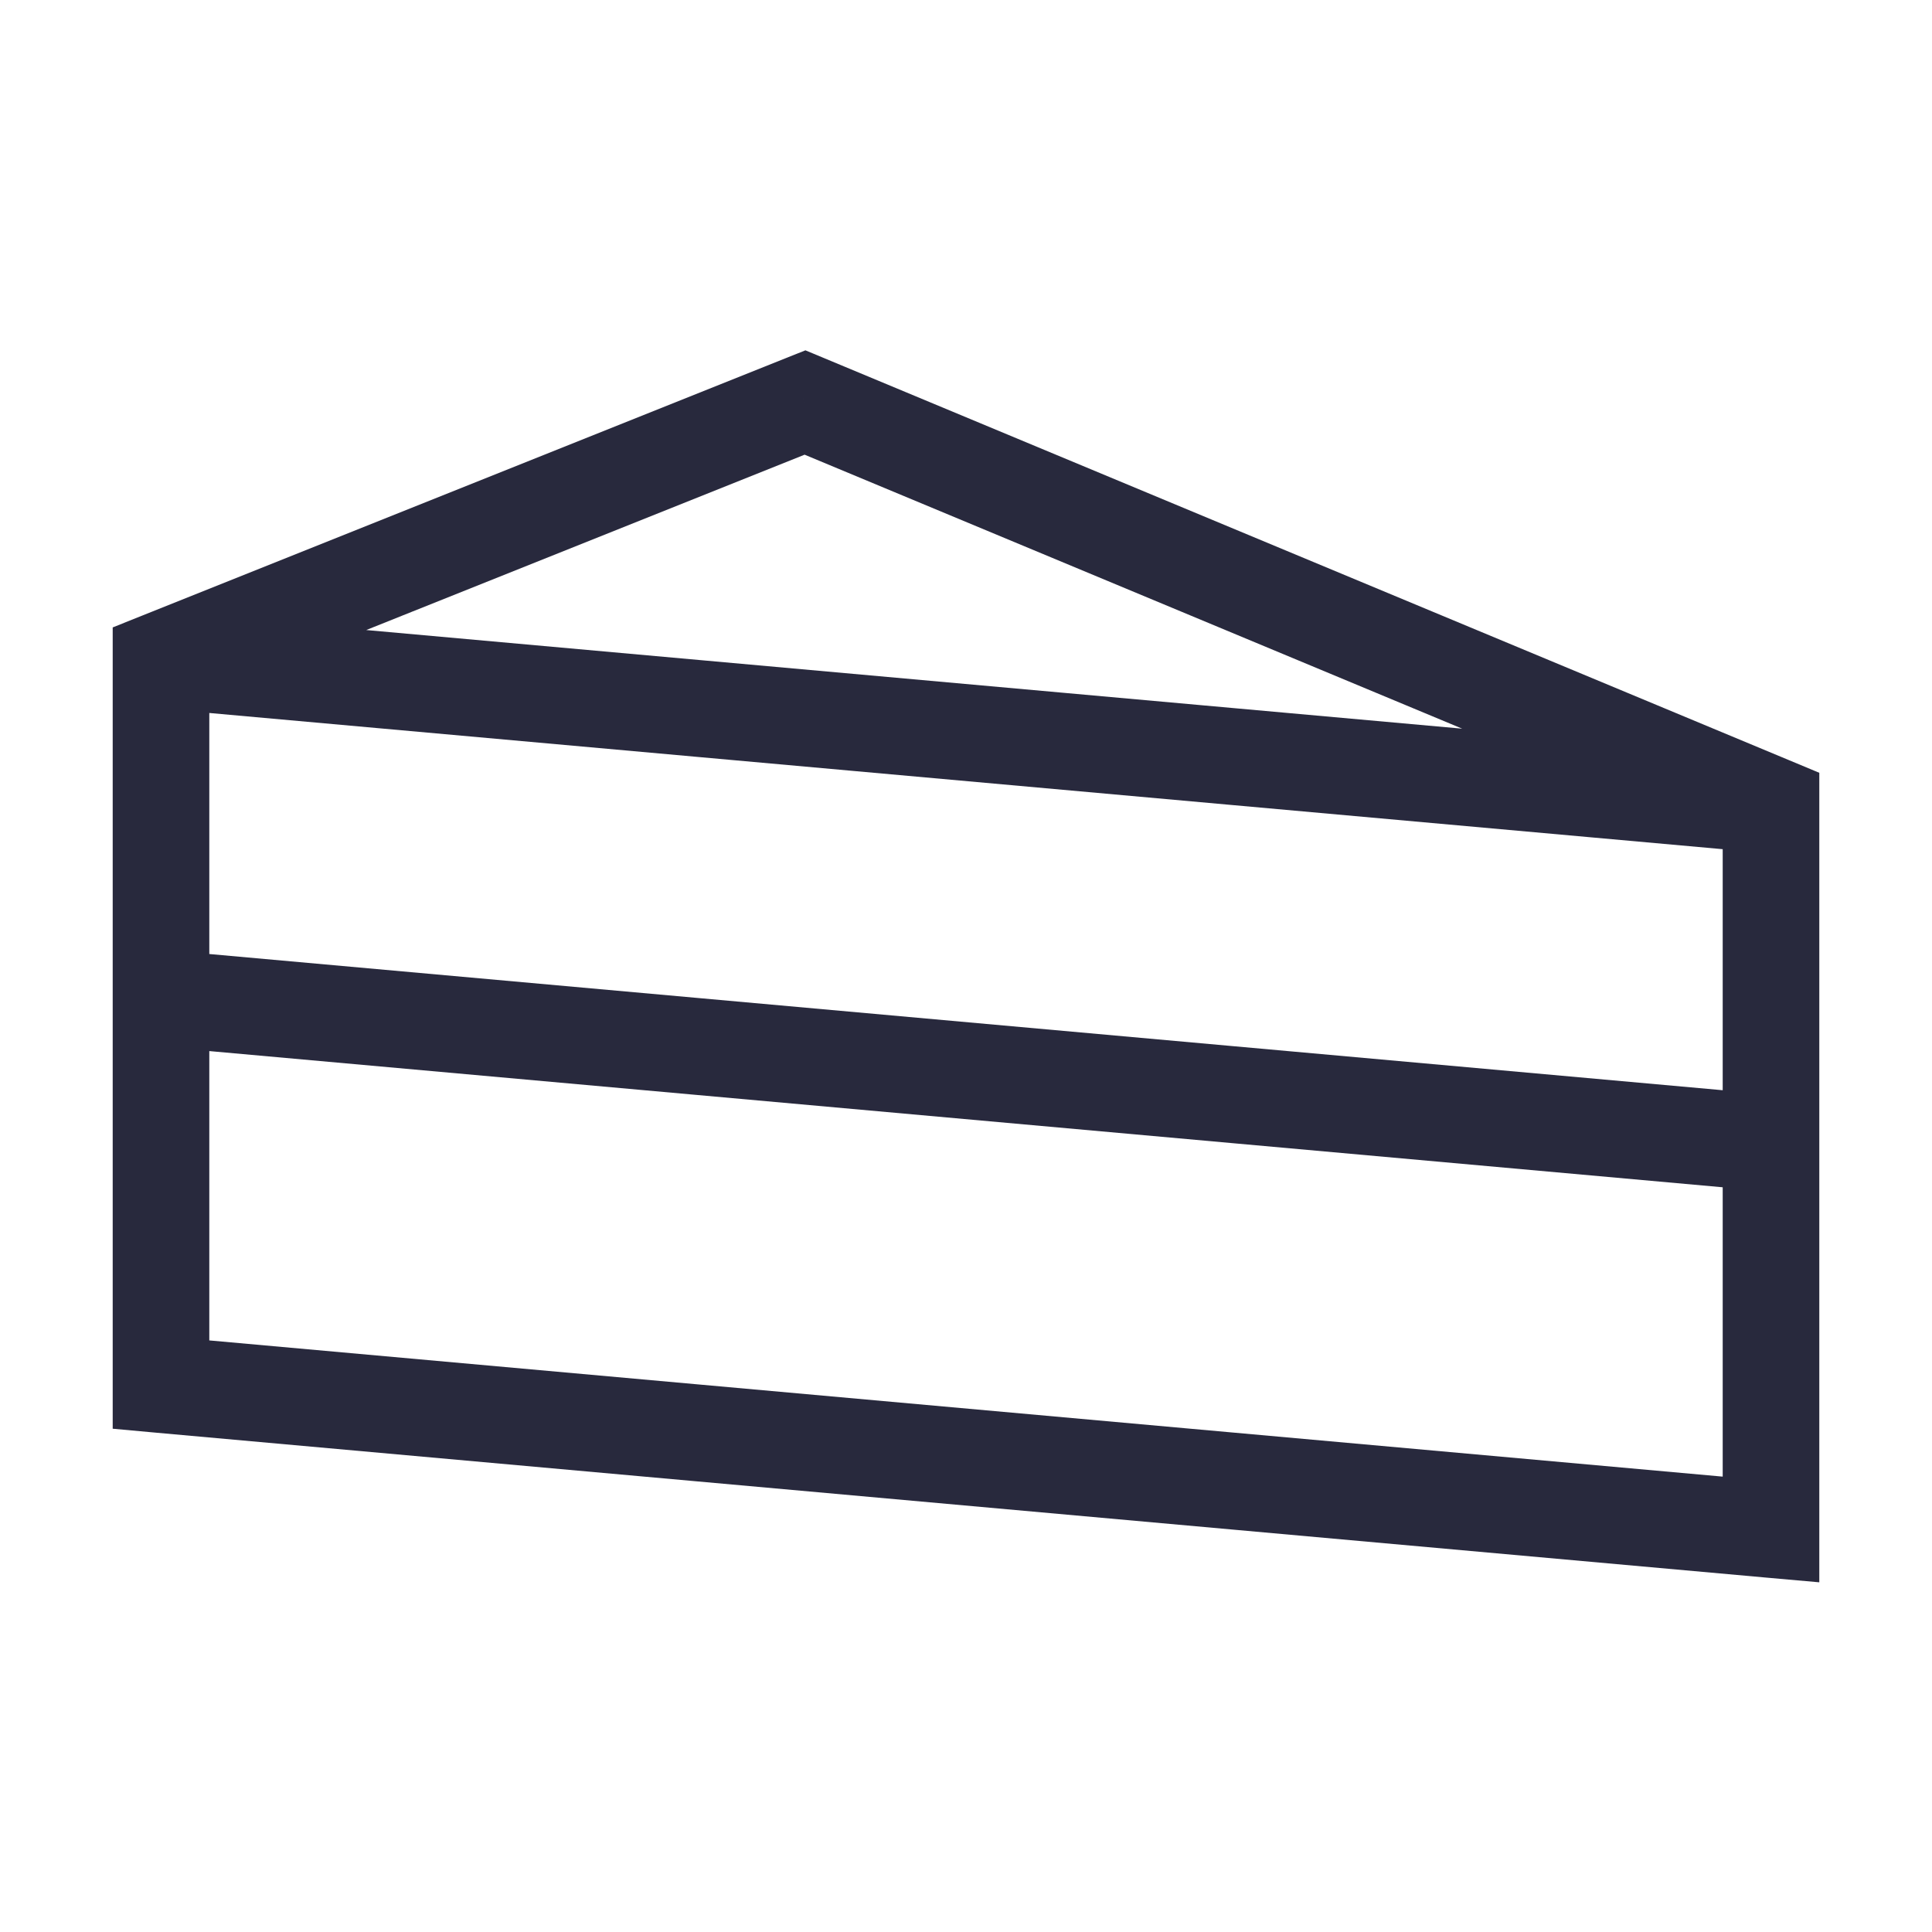 <svg width="24" height="24" viewBox="0 0 24 24" fill="none" xmlns="http://www.w3.org/2000/svg">
<path d="M10 5L10.231 4.446L10.005 4.352L9.777 4.443L10 5ZM2 8.2L1.777 7.643L1.4 7.794V8.2H2ZM22 10H22.6V9.6L22.231 9.446L22 10ZM2 17.2H1.4V17.748L1.946 17.798L2 17.2ZM22 19L21.946 19.598L22.6 19.656V19H22ZM9.777 4.443L1.777 7.643L2.223 8.757L10.223 5.557L9.777 4.443ZM1.946 8.798L21.946 10.598L22.054 9.402L2.054 7.602L1.946 8.798ZM22.231 9.446L10.231 4.446L9.769 5.554L21.769 10.554L22.231 9.446ZM1.946 12.998L21.946 14.798L22.054 13.602L2.054 11.802L1.946 12.998ZM1.946 17.798L21.946 19.598L22.054 18.402L2.054 16.602L1.946 17.798ZM21.4 10V14.2H22.6V10H21.4ZM21.4 14.2V19H22.6V14.2H21.4ZM1.4 8.2V12.4H2.6V8.2H1.4ZM1.4 12.4V17.2H2.6V12.4H1.4Z" fill="#28293D"/>
</svg>
